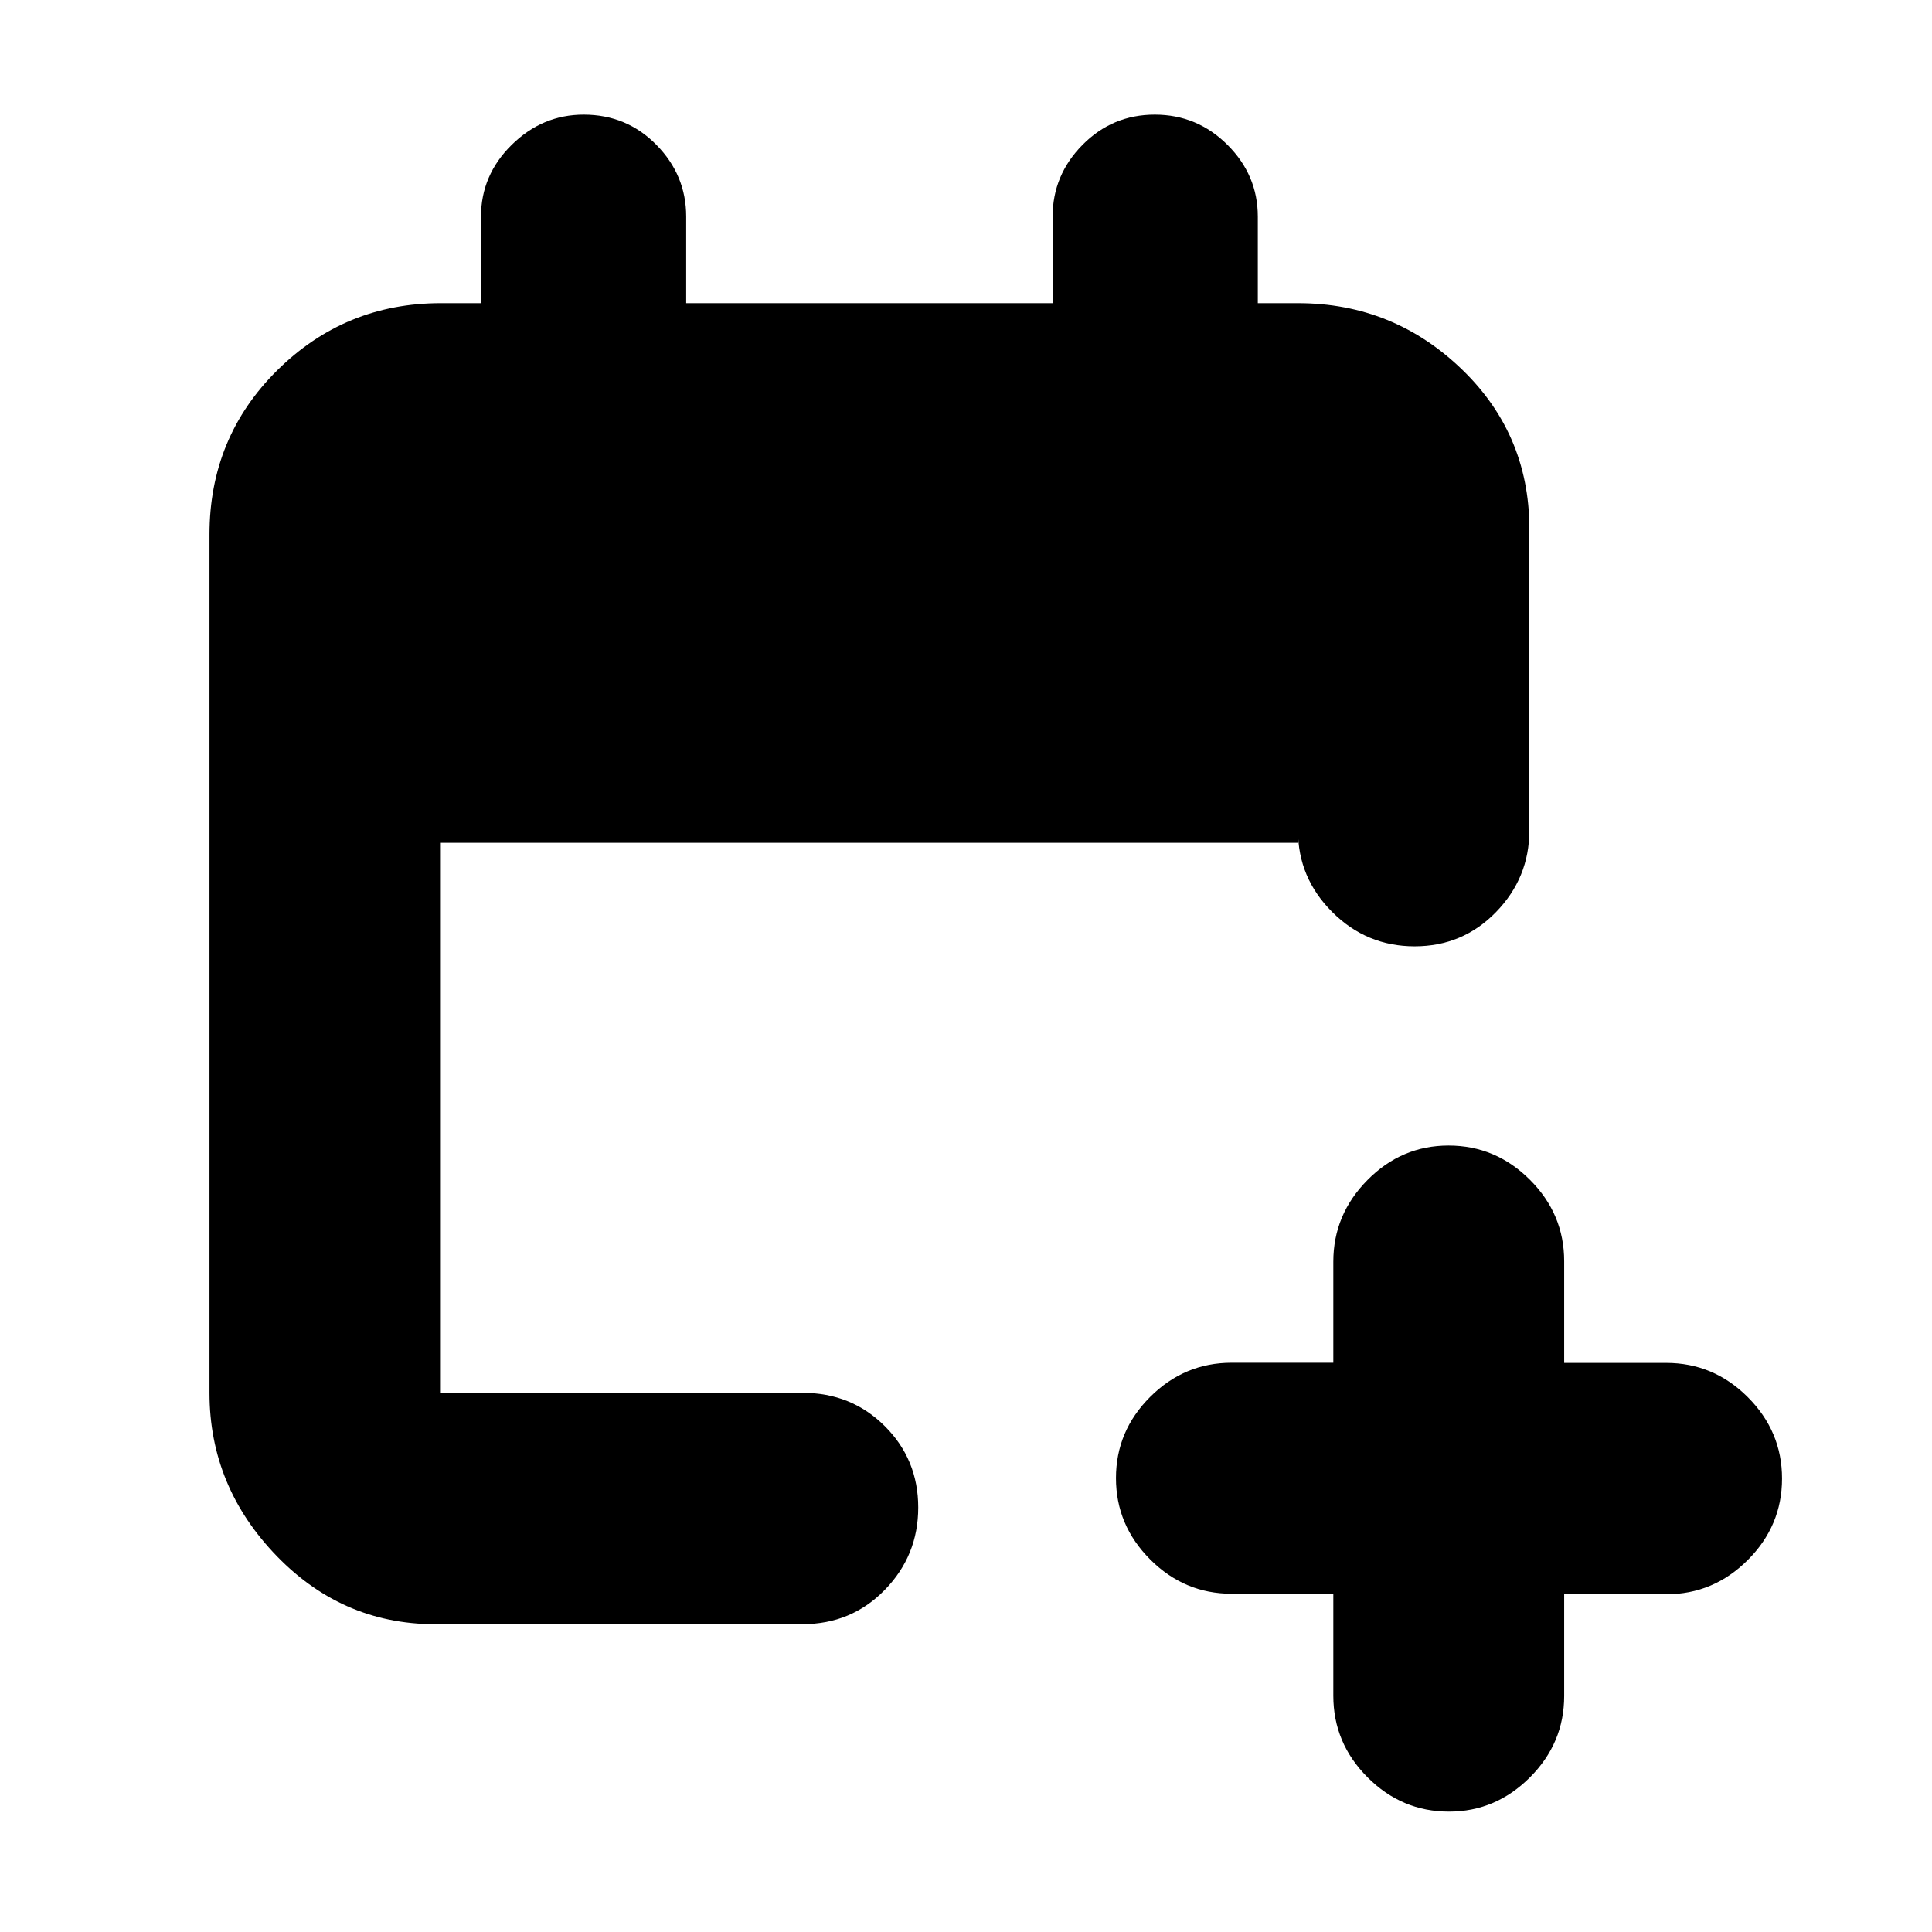 <svg xmlns="http://www.w3.org/2000/svg" height="20" viewBox="0 -960 960 960" width="20"><path d="M662.52-168.08H612q-23.47 0-40.47-17.03-17.01-17.03-17.01-40.43t17.01-40.36q17-16.96 40.47-16.96h50.52v-50.21q0-23.4 16.95-40.56 16.94-17.15 40.32-17.15t40.41 17q17.03 17.01 17.03 40.48v50.52h50.69q23.5 0 40.53 17 17.03 17.01 17.03 40.48 0 23.46-17.03 40.47-17.03 17.01-40.53 17.01h-50.69v50.52q0 23.46-17.03 40.47-17.03 17.01-40.2 17.01-23.47 0-40.47-17.04-17.01-17.03-17.01-40.53v-50.69Zm-443.48 15.12q-47.57 1-81.26-33.58-33.69-34.59-33.69-81.37v-426.48q0-48.28 33.69-81.62t81.26-33.34H239v-43q0-20.64 15.25-35.67 15.25-15.02 35.8-15.02 21.34 0 36.12 15.02 14.79 15.03 14.79 35.67v43h182.08v-43q0-20.64 14.86-35.67 14.85-15.02 35.91-15.02 21.06 0 36.12 15.02Q625-872.99 625-852.35v43h19.96q47.57 0 81.76 33.19 34.19 33.19 33.19 81.77v147.13q0 23.46-16.55 40.47-16.55 17.01-40.43 17.01-23.89 0-40.93-17.01t-17.04-40.47v6.04H219.04v273.31h179.74q24.26 0 40.87 16.55 16.61 16.55 16.61 40.43 0 23.89-16.61 40.93t-40.87 17.04H219.04Z"/></svg>
